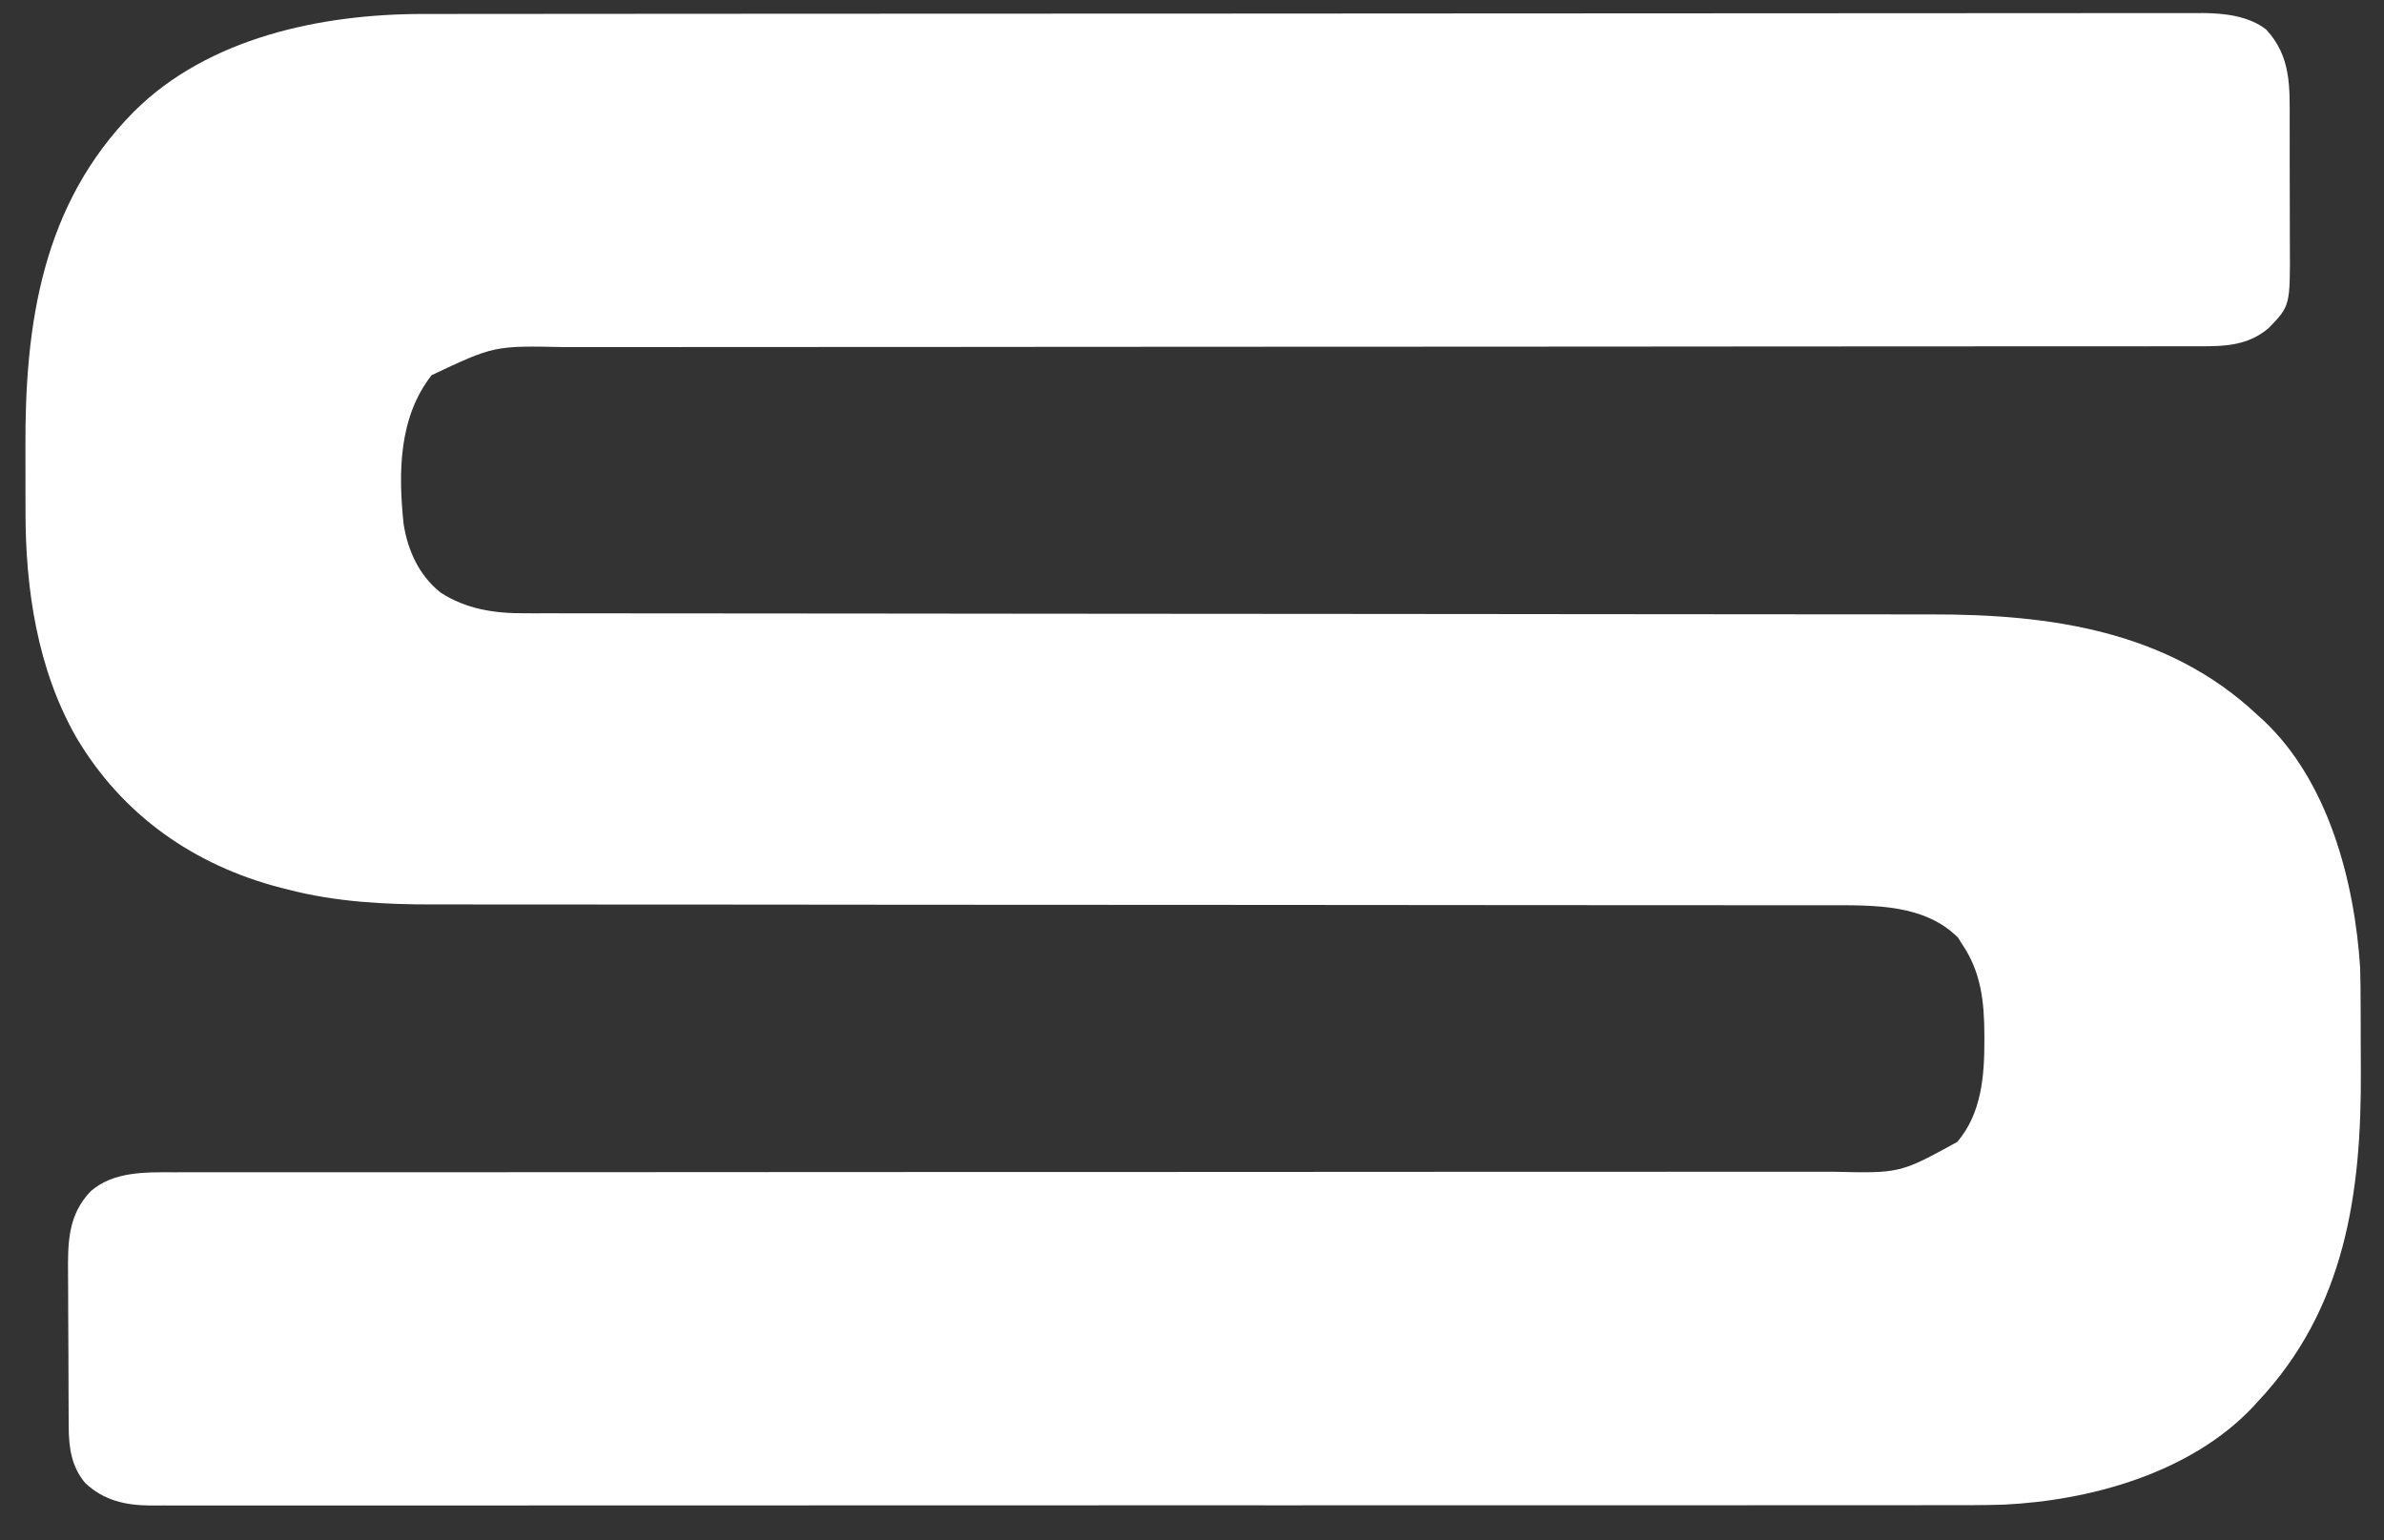 <?xml version="1.0" encoding="UTF-8"?>
<svg version="1.1" xmlns="http://www.w3.org/2000/svg" width="1000" height="646">
<rect width="100%" height="100%" fill="#333333" stroke="none"/>
<path d="M0 0 C1.311 -0.002 2.622 -0.005 3.973 -0.007 C7.59 -0.013 11.207 -0.014 14.823 -0.013 C18.767 -0.013 22.71 -0.019 26.653 -0.024 C34.464 -0.033 42.275 -0.037 50.086 -0.04 C59.445 -0.043 68.805 -0.051 78.164 -0.06 C100.777 -0.081 123.39 -0.091 146.003 -0.1 C156.702 -0.104 167.401 -0.11 178.1 -0.115 C214.731 -0.133 251.361 -0.148 287.992 -0.155 C290.29 -0.156 292.588 -0.156 294.886 -0.157 C296.025 -0.157 297.164 -0.157 298.338 -0.157 C304.111 -0.159 309.884 -0.16 315.657 -0.161 C317.376 -0.161 317.376 -0.161 319.129 -0.162 C356.298 -0.17 393.466 -0.193 430.635 -0.226 C469.944 -0.26 509.253 -0.28 548.562 -0.283 C552.876 -0.283 557.19 -0.284 561.504 -0.284 C562.566 -0.284 563.628 -0.284 564.723 -0.285 C581.818 -0.287 598.914 -0.303 616.009 -0.323 C633.186 -0.343 650.363 -0.349 667.54 -0.339 C677.744 -0.334 687.949 -0.34 698.153 -0.362 C704.971 -0.375 711.789 -0.374 718.607 -0.361 C722.49 -0.355 726.373 -0.354 730.256 -0.371 C734.445 -0.389 738.634 -0.376 742.823 -0.361 C744.02 -0.371 745.218 -0.381 746.451 -0.392 C755.441 -0.318 765.632 0.795 772.974 6.509 C783.507 17.853 782.875 30.58 782.845 45.158 C782.849 47.11 782.855 49.062 782.861 51.015 C782.87 55.095 782.867 59.174 782.857 63.254 C782.846 68.455 782.866 73.654 782.895 78.854 C782.914 82.883 782.913 86.912 782.908 90.941 C782.907 92.857 782.913 94.773 782.926 96.689 C783.07 122.438 783.07 122.438 774.04 131.74 C765.51 139.042 755.892 139.43 745.18 139.388 C743.955 139.391 742.73 139.394 741.468 139.397 C738.069 139.404 734.67 139.401 731.271 139.395 C727.573 139.391 723.874 139.398 720.176 139.404 C713.694 139.412 707.212 139.413 700.731 139.41 C691.092 139.404 681.453 139.41 671.814 139.419 C655.595 139.433 639.376 139.438 623.158 139.439 C601.002 139.44 578.846 139.456 556.691 139.475 C546.368 139.484 536.045 139.492 525.722 139.5 C524.688 139.501 523.655 139.502 522.59 139.502 C497.989 139.522 473.389 139.535 448.788 139.548 C447.173 139.548 447.173 139.548 445.526 139.549 C420.417 139.562 395.308 139.572 370.199 139.581 C361.492 139.584 352.785 139.587 344.078 139.591 C343.003 139.591 341.929 139.591 340.821 139.592 C316.279 139.6 291.737 139.612 267.195 139.632 C266.163 139.632 265.131 139.633 264.068 139.634 C253.764 139.643 243.459 139.652 233.155 139.661 C228.085 139.666 223.015 139.671 217.945 139.675 C216.449 139.677 216.449 139.677 214.922 139.678 C198.873 139.692 182.824 139.695 166.775 139.693 C150.64 139.691 134.505 139.699 118.37 139.719 C108.789 139.73 99.208 139.733 89.626 139.724 C83.219 139.718 76.812 139.724 70.405 139.738 C66.759 139.746 63.113 139.749 59.467 139.739 C29.75 139.112 29.75 139.112 3.474 151.509 C-10.401 169.168 -10.557 192.446 -8.288 213.985 C-6.495 225.188 -1.848 235.376 7.083 242.603 C17.782 249.64 29.786 251.445 42.32 251.39 C43.378 251.394 44.436 251.397 45.526 251.401 C49.064 251.41 52.603 251.404 56.142 251.399 C58.707 251.403 61.273 251.407 63.838 251.413 C69.413 251.423 74.988 251.425 80.563 251.423 C88.854 251.42 97.144 251.428 105.435 251.439 C119.389 251.457 133.343 251.466 147.297 251.47 C166.37 251.475 185.442 251.494 204.514 251.516 C213.407 251.526 222.3 251.536 231.192 251.546 C232.083 251.547 232.973 251.548 233.89 251.549 C255.076 251.571 276.263 251.587 297.449 251.602 C298.839 251.603 298.839 251.603 300.257 251.605 C314.35 251.615 328.443 251.624 342.536 251.634 C357.54 251.645 372.544 251.655 387.549 251.666 C388.473 251.667 389.397 251.667 390.349 251.668 C411.471 251.683 432.593 251.7 453.715 251.723 C455.049 251.724 455.049 251.724 456.41 251.726 C465.29 251.735 474.171 251.745 483.052 251.755 C502.093 251.777 521.135 251.794 540.176 251.799 C554.068 251.804 567.96 251.814 581.852 251.832 C590.09 251.843 598.328 251.848 606.566 251.845 C612.74 251.843 618.915 251.851 625.089 251.864 C627.57 251.867 630.051 251.868 632.531 251.864 C682.339 251.798 731.778 258.65 769.411 294.134 C770.15 294.797 770.889 295.459 771.65 296.142 C799.099 321.787 810.073 363.898 812.411 400.134 C812.573 405.826 812.601 411.515 812.614 417.208 C812.617 418.018 812.62 418.827 812.623 419.661 C812.638 423.955 812.647 428.25 812.652 432.544 C812.656 436.039 812.67 439.534 812.693 443.03 C813.023 494.637 806.16 543.131 769.411 582.134 C768.8 582.81 768.189 583.485 767.56 584.181 C741.552 611.849 699.629 623.551 662.839 625.304 C653.904 625.56 644.968 625.548 636.03 625.526 C631.976 625.519 627.921 625.53 623.866 625.538 C616.782 625.551 609.698 625.552 602.614 625.546 C592.08 625.537 581.545 625.545 571.011 625.556 C552.195 625.576 533.378 625.578 514.561 625.573 C498.101 625.568 481.641 625.569 465.181 625.575 C462.97 625.575 460.759 625.576 458.548 625.577 C455.216 625.578 451.884 625.579 448.552 625.58 C417.598 625.591 386.645 625.596 355.691 625.588 C354.526 625.588 353.361 625.587 352.16 625.587 C342.696 625.585 333.233 625.582 323.77 625.579 C286.823 625.569 249.876 625.578 212.929 625.601 C171.392 625.627 129.854 625.64 88.316 625.633 C83.889 625.632 79.462 625.631 75.035 625.631 C73.945 625.63 72.855 625.63 71.732 625.63 C55.275 625.628 38.818 625.636 22.361 625.649 C3.658 625.664 -15.046 625.665 -33.749 625.647 C-44.216 625.637 -54.683 625.639 -65.15 625.656 C-72.14 625.666 -79.13 625.662 -86.12 625.647 C-90.103 625.638 -94.086 625.636 -98.069 625.651 C-101.696 625.665 -105.323 625.66 -108.949 625.641 C-110.861 625.635 -112.773 625.649 -114.684 625.664 C-125.109 625.576 -134.202 623.484 -141.932 616.134 C-147.661 609.216 -148.737 601.272 -148.766 592.593 C-148.772 591.732 -148.779 590.871 -148.786 589.985 C-148.805 587.137 -148.817 584.29 -148.827 581.443 C-148.831 580.467 -148.835 579.492 -148.839 578.487 C-148.86 573.319 -148.874 568.152 -148.884 562.985 C-148.895 557.668 -148.929 552.351 -148.969 547.034 C-148.995 542.929 -149.004 538.824 -149.007 534.718 C-149.012 532.76 -149.024 530.801 -149.042 528.843 C-149.159 515.698 -149.206 503.831 -139.491 493.787 C-129.986 485.53 -116.642 485.834 -104.691 485.884 C-103.442 485.881 -102.194 485.878 -100.907 485.875 C-97.461 485.868 -94.015 485.873 -90.569 485.88 C-86.813 485.885 -83.056 485.879 -79.299 485.874 C-72.722 485.867 -66.144 485.867 -59.567 485.872 C-49.785 485.88 -40.004 485.876 -30.222 485.87 C-13.763 485.859 2.696 485.857 19.155 485.86 C42.674 485.863 66.192 485.85 89.711 485.833 C99.153 485.826 108.594 485.82 118.036 485.814 C119.085 485.813 120.134 485.813 121.215 485.812 C146.173 485.796 171.132 485.785 196.091 485.776 C197.183 485.775 198.275 485.775 199.4 485.775 C224.875 485.765 250.351 485.758 275.826 485.756 C276.922 485.756 278.018 485.756 279.147 485.756 C284.672 485.755 290.198 485.754 295.724 485.754 C296.816 485.754 297.908 485.754 299.033 485.754 C301.237 485.753 303.442 485.753 305.646 485.753 C342.071 485.75 378.495 485.733 414.92 485.701 C420.065 485.696 425.209 485.692 430.354 485.688 C431.366 485.687 432.379 485.686 433.422 485.686 C449.709 485.673 465.996 485.675 482.283 485.683 C498.653 485.69 515.022 485.684 531.392 485.663 C541.113 485.651 550.835 485.65 560.557 485.666 C567.056 485.675 573.554 485.669 580.053 485.652 C583.753 485.643 587.452 485.64 591.151 485.654 C619.387 486.324 619.387 486.324 643.435 473.134 C653.59 461.136 654.806 445.59 654.786 430.509 C654.786 429.515 654.786 429.515 654.786 428.502 C654.741 414.596 653.479 401.907 645.411 390.134 C644.854 389.247 644.298 388.36 643.724 387.447 C629.692 373.415 608.736 373.883 590.31 373.864 C587.904 373.868 585.498 373.872 583.093 373.876 C580.512 373.873 577.932 373.869 575.351 373.865 C569.756 373.856 564.16 373.855 558.565 373.859 C550.243 373.864 541.921 373.858 533.6 373.85 C519.592 373.835 505.585 373.83 491.577 373.829 C472.432 373.828 453.287 373.813 434.142 373.794 C425.211 373.785 416.281 373.777 407.35 373.768 C406.456 373.768 405.562 373.767 404.641 373.766 C383.376 373.747 362.11 373.733 340.845 373.721 C339.45 373.72 339.45 373.72 338.027 373.719 C316.34 373.707 294.652 373.696 272.965 373.687 C265.447 373.684 257.929 373.681 250.412 373.678 C249.02 373.677 249.02 373.677 247.6 373.677 C226.392 373.668 205.185 373.657 183.977 373.637 C183.085 373.636 182.192 373.635 181.272 373.634 C172.355 373.626 163.438 373.617 154.52 373.607 C150.132 373.602 145.744 373.598 141.356 373.593 C140.493 373.592 139.629 373.591 138.74 373.59 C124.885 373.577 111.031 373.574 97.176 373.576 C83.233 373.578 69.29 373.569 55.347 373.55 C47.081 373.538 38.814 373.535 30.548 373.545 C24.35 373.551 18.153 373.541 11.955 373.525 C9.467 373.522 6.978 373.523 4.49 373.529 C-16.048 373.581 -36.681 372.488 -56.651 367.322 C-58.202 366.932 -58.202 366.932 -59.784 366.534 C-96.264 357.094 -126.411 335.979 -145.679 303.284 C-161.954 274.674 -166.921 241.136 -166.889 208.685 C-166.893 206.972 -166.898 205.259 -166.902 203.547 C-166.91 199.984 -166.91 196.422 -166.904 192.86 C-166.9 189.26 -166.907 185.66 -166.925 182.06 C-167.187 129.728 -159.819 79.875 -121.589 41.134 C-90.352 9.841 -42.591 -0.053 0 0 Z " fill="#FFFFFF" transform="translate(177.589,5.866)"/>
</svg>
